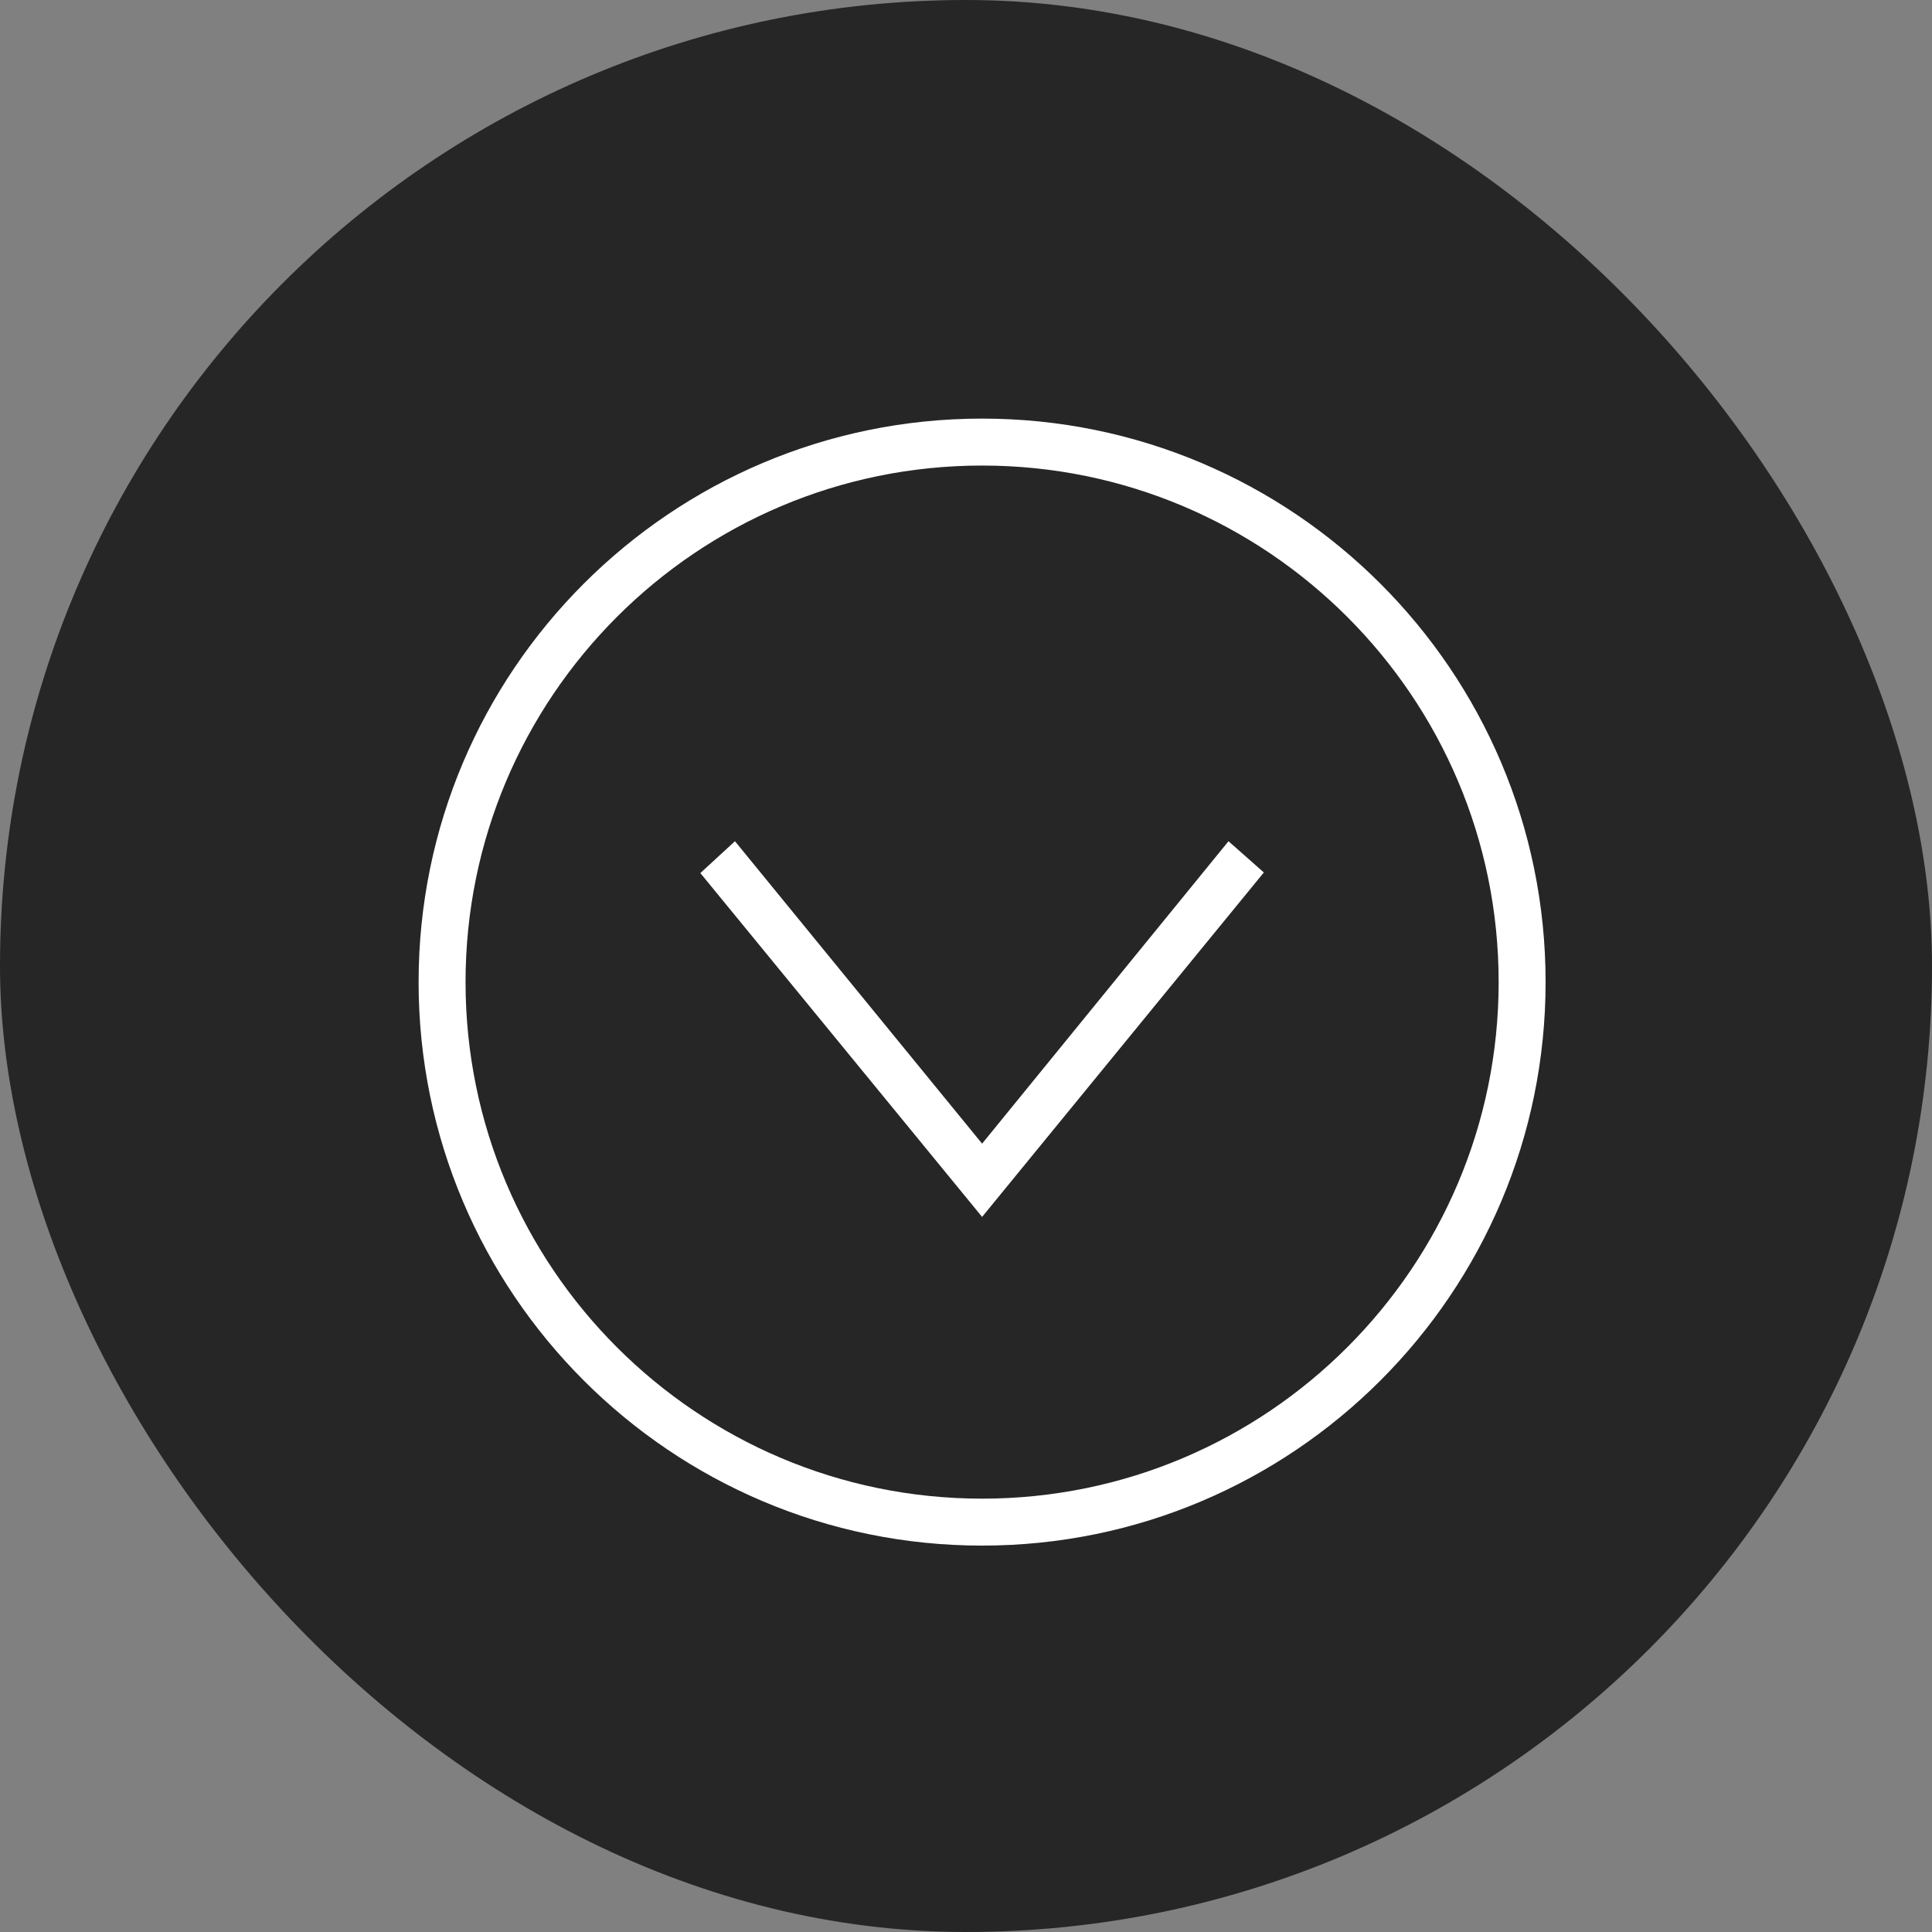 <svg width="60" height="60" viewBox="0 0 60 60" fill="none" xmlns="http://www.w3.org/2000/svg">
<rect x="0" y="0" width="60" height="60" fill="#808080" stroke="none"/>
<rect width="60" height="60" rx="30" fill="black" fill-opacity="0.7"/>
<path fill-rule="evenodd" clip-rule="evenodd" d="M30.5 13C40.158 13 48 20.841 48 30.5C48 40.158 40.158 48 30.5 48C20.841 48 13 40.158 13 30.5C13 20.841 20.841 13 30.5 13ZM30.5 14.458C39.353 14.458 46.542 21.646 46.542 30.5C46.542 39.353 39.353 46.542 30.5 46.542C21.646 46.542 14.458 39.353 14.458 30.5C14.458 21.646 21.646 14.458 30.5 14.458ZM38.152 26.125L30.5 35.517L22.825 26.125L21.75 27.114L30.5 37.792L39.25 27.095L38.152 26.125Z" fill="white"/>
</svg>
